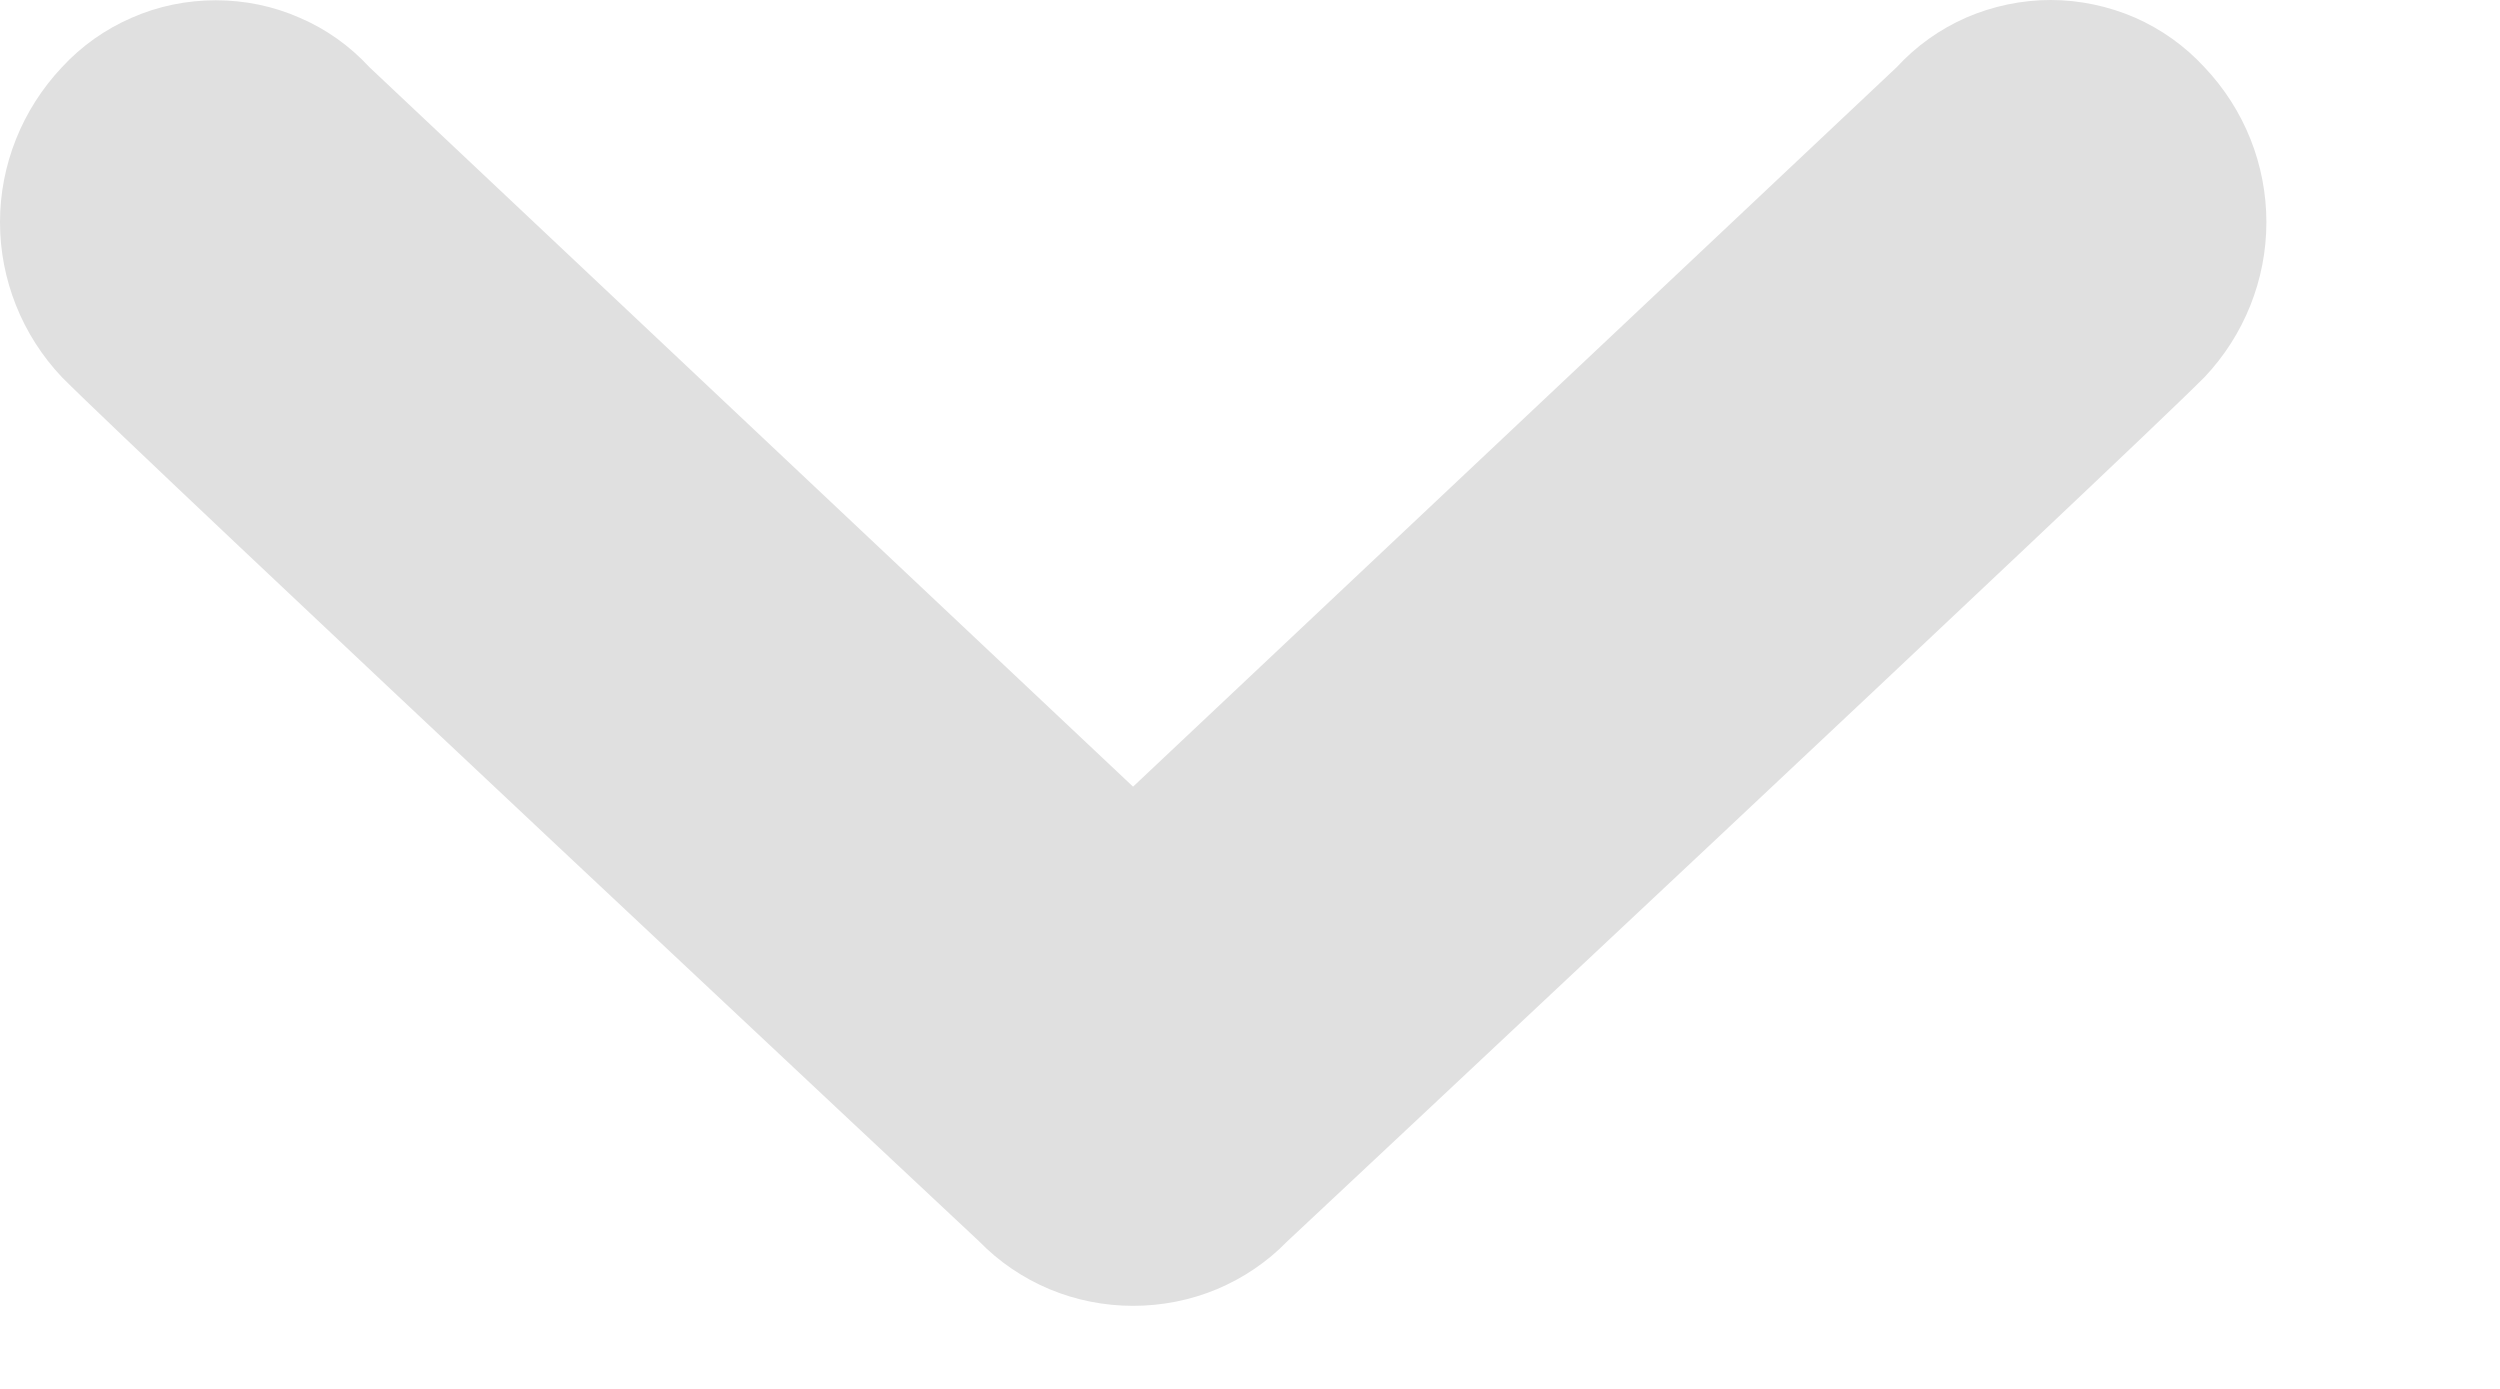 <svg width="9" height="5" viewBox="0 0 9 5" fill="none" xmlns="http://www.w3.org/2000/svg">
<path d="M7.936 1.358C7.649 1.647 4.634 4.469 4.634 4.469C4.562 4.543 4.476 4.601 4.381 4.641C4.285 4.681 4.183 4.701 4.079 4.701C3.976 4.701 3.874 4.681 3.778 4.641C3.683 4.601 3.597 4.543 3.525 4.469C3.525 4.469 0.509 1.646 0.223 1.358C0.08 1.207 0 1.007 0 0.8C0 0.593 0.08 0.394 0.223 0.242C0.293 0.166 0.379 0.105 0.474 0.064C0.569 0.022 0.672 0.001 0.777 0.001C0.881 0.001 0.984 0.022 1.079 0.064C1.175 0.105 1.26 0.166 1.33 0.242L4.079 2.832L6.828 0.242C6.898 0.166 6.983 0.105 7.079 0.063C7.174 0.022 7.278 -3.81522e-08 7.382 -3.36314e-08C7.486 -2.91105e-08 7.59 0.022 7.685 0.063C7.781 0.105 7.866 0.166 7.936 0.242C8.08 0.394 8.159 0.593 8.159 0.8C8.159 1.007 8.079 1.207 7.936 1.358Z" fill="#E0E0E0"/>
</svg>
